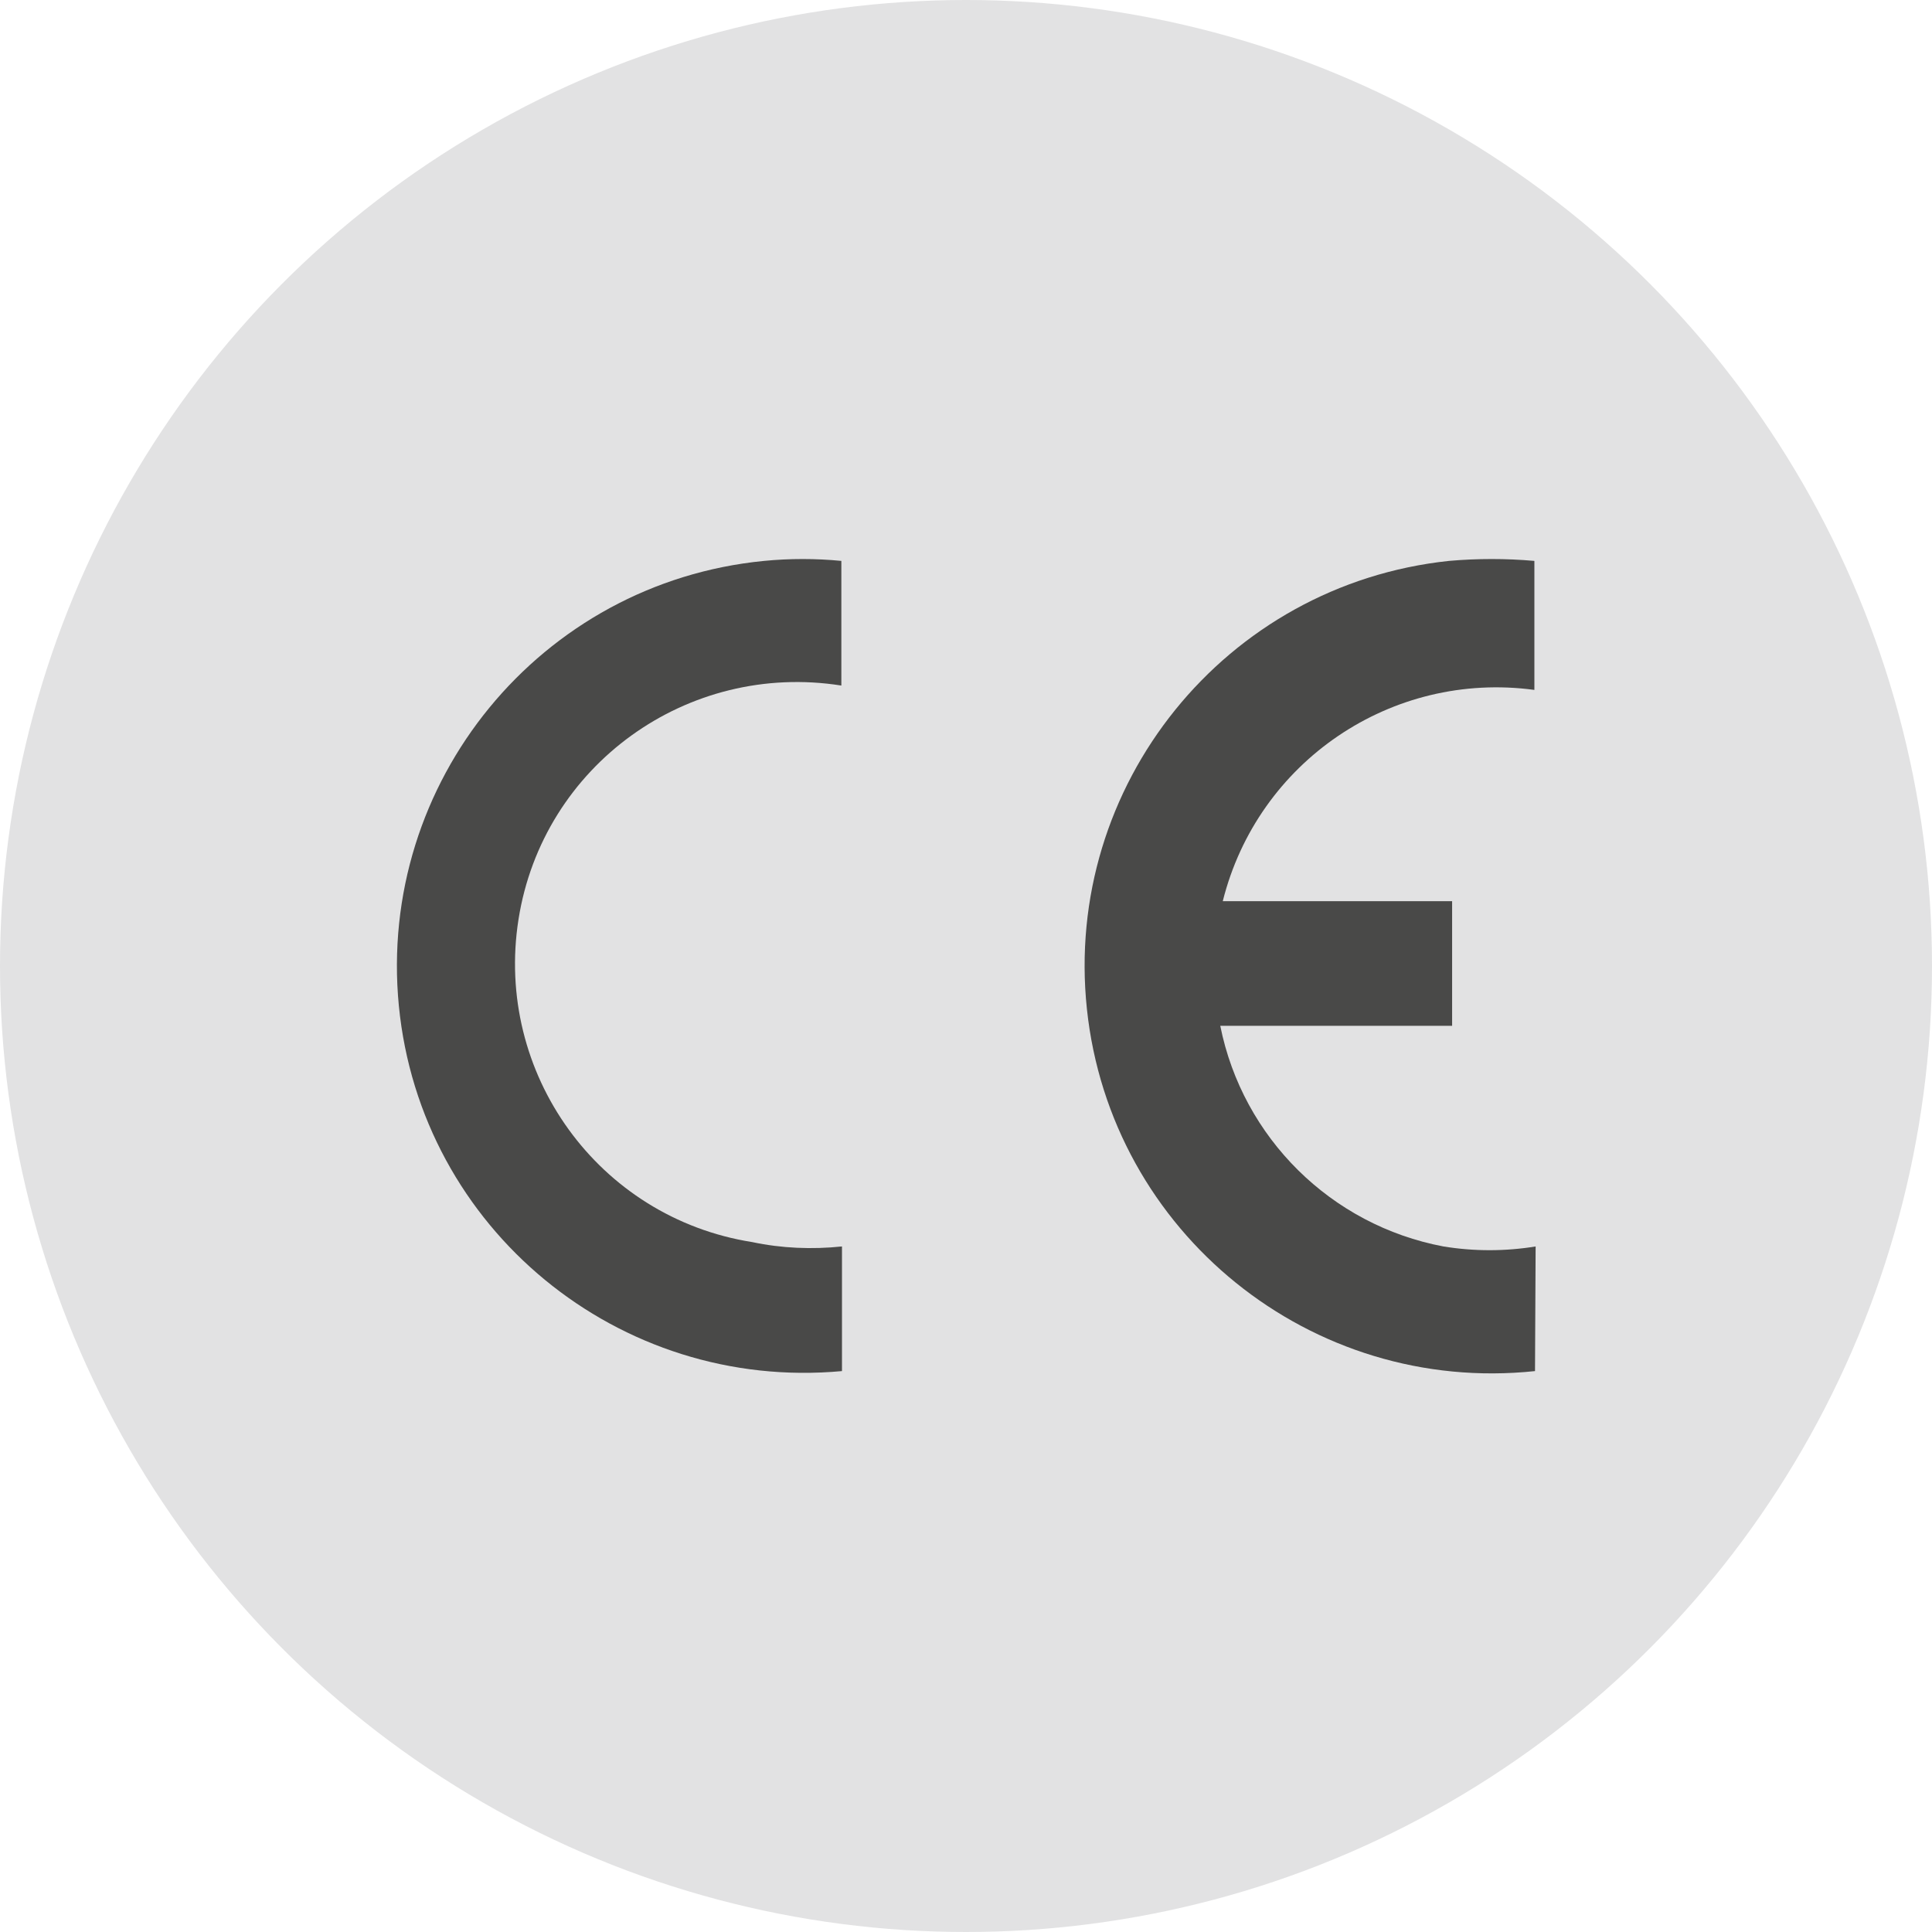 <?xml version="1.0" encoding="utf-8"?>
<!-- Generator: Adobe Illustrator 22.0.0, SVG Export Plug-In . SVG Version: 6.00 Build 0)  -->
<svg version="1.1" id="Ebene_1" xmlns="http://www.w3.org/2000/svg" xmlns:xlink="http://www.w3.org/1999/xlink" x="0px" y="0px"
	 viewBox="0 0 31 31" style="enable-background:new 0 0 31 31;" xml:space="preserve">
<style type="text/css">
	.st0{fill:#E2E2E3;}
	.st1{fill:#494948;}
</style>
<circle class="st0" cx="15.5" cy="15.5" r="15.5"/>
<path class="st1" d="M12.07,19.93c-2.47-0.39-4.14-2.71-3.75-5.18c0.39-2.47,2.71-4.14,5.18-3.75V9c-0.41-0.04-0.83-0.04-1.24,0
	c-3.59,0.35-6.21,3.55-5.86,7.14c0.35,3.58,3.53,6.19,7.11,5.86v-2C13.03,20.05,12.54,20.03,12.07,19.93z"/>
<path class="st1" d="M24.64,20c-0.49,0.08-0.99,0.08-1.48,0c-1.8-0.34-3.22-1.74-3.58-3.54h3.72v-2h-3.68c0.56-2.24,2.71-3.7,5-3.39
	V9c-0.46-0.04-0.91-0.04-1.37,0c-3.59,0.38-6.19,3.6-5.81,7.19c0.38,3.59,3.6,6.19,7.19,5.81L24.64,20z"/>
</svg>
